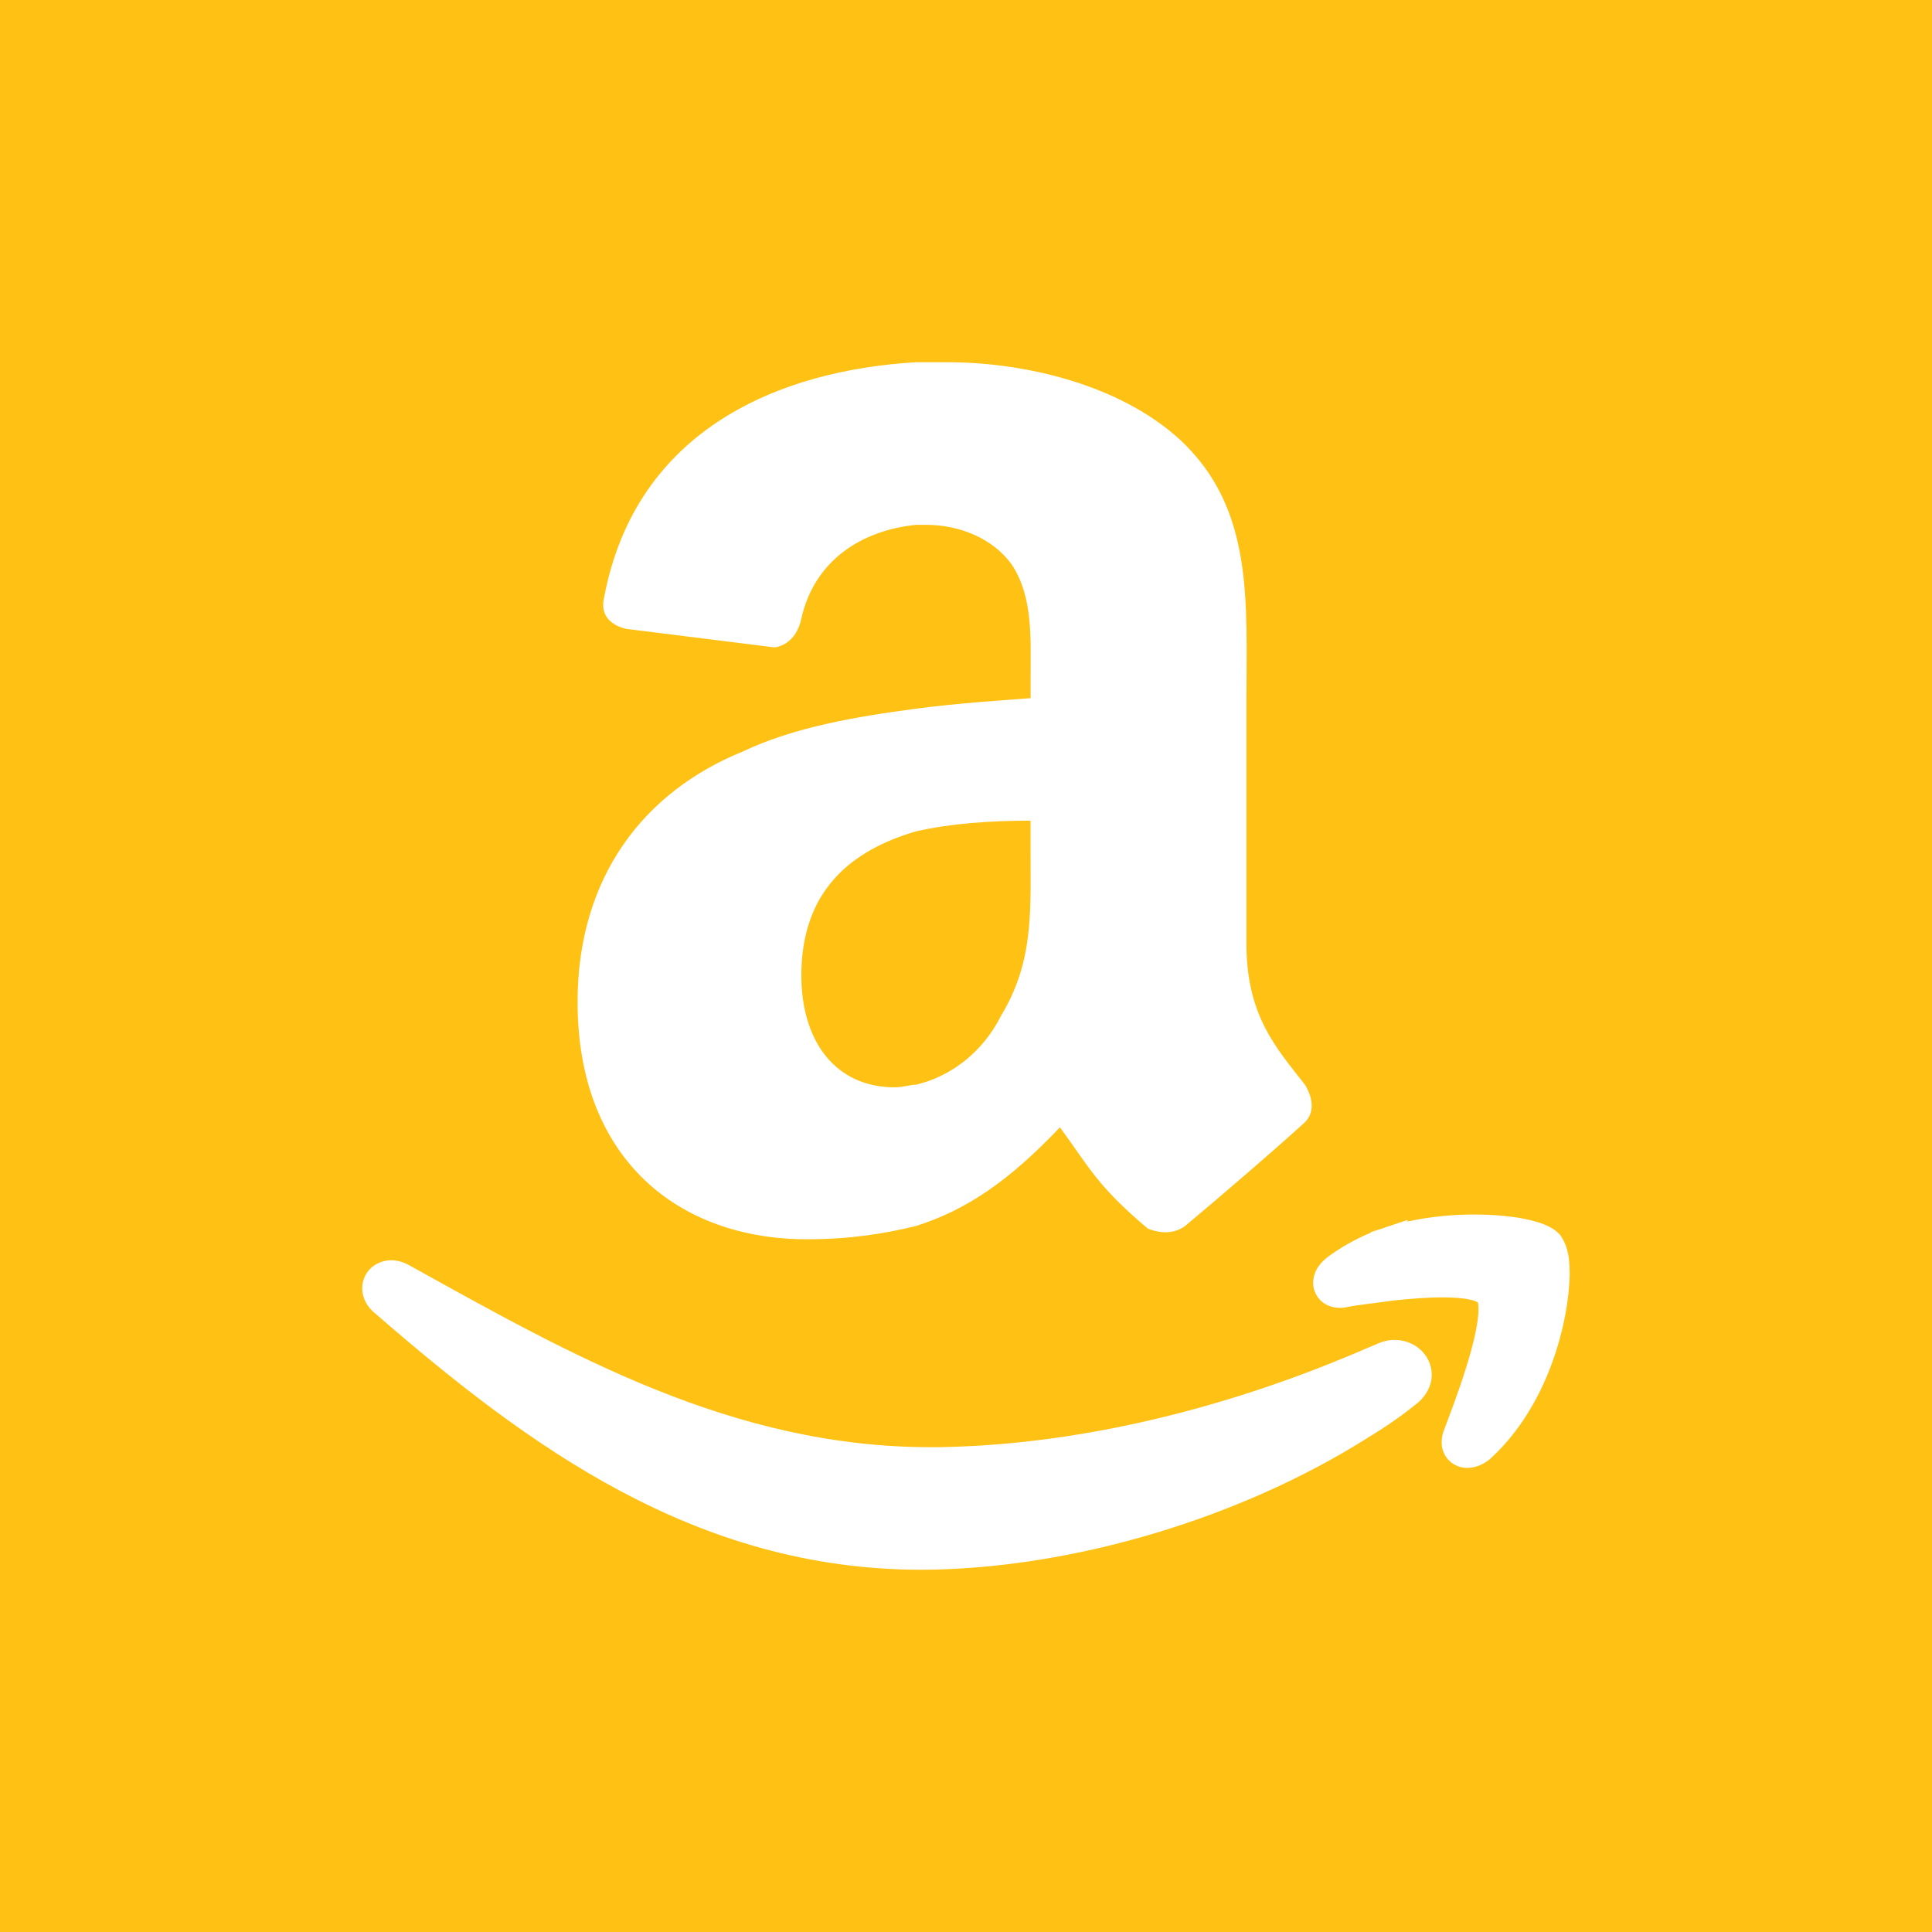<?xml version="1.0" encoding="utf-8"?>
<!-- Generator: Adobe Illustrator 21.1.0, SVG Export Plug-In . SVG Version: 6.00 Build 0)  -->
<svg version="1.1" id="_x34_4" xmlns="http://www.w3.org/2000/svg" xmlns:xlink="http://www.w3.org/1999/xlink" x="0px" y="0px"
	 viewBox="0 0 72 72" enable-background="new 0 0 72 72" xml:space="preserve">
<g>
	<rect fill="#FFC114" width="72" height="72"/>
	<g>
		<path fill="#FFFFFF" d="M13.972,48.939c5.704,4.953,11.953,9.558,20.358,9.561c0.164,0,0.328-0.003,0.498-0.006
			c5.347-0.123,11.394-1.929,16.087-4.877l0.026-0.018c0.615-0.369,1.23-0.785,1.808-1.252
			c0.363-0.267,0.609-0.683,0.609-1.117c-0.015-0.774-0.671-1.295-1.377-1.295
			c-0.223-0.003-0.451,0.05-0.668,0.152c-0.24,0.097-0.489,0.205-0.718,0.305L50.25,50.536l-0.443,0.179v0.003
			c-4.828,1.958-9.899,3.107-14.593,3.209c-0.173,0.006-0.346,0.006-0.515,0.006
			c-7.38,0.003-13.403-3.423-19.477-6.797c-0.214-0.112-0.431-0.17-0.642-0.17c-0.275,0-0.554,0.103-0.759,0.293
			c-0.205,0.194-0.325,0.472-0.322,0.756C13.5,48.385,13.696,48.722,13.972,48.939z"/>
		<path fill="#FFFFFF" d="M58.491,47.198c-0.018-0.469-0.117-0.827-0.314-1.123l-0.018-0.029l-0.023-0.029
			c-0.199-0.217-0.39-0.299-0.598-0.39c-0.615-0.237-1.512-0.363-2.59-0.366c-0.776,0-1.635,0.073-2.493,0.261
			l-0.003-0.056l-0.864,0.287l-0.015,0.009l-0.489,0.158v0.02c-0.574,0.237-1.096,0.536-1.579,0.885
			c-0.302,0.229-0.554,0.524-0.568,0.982c-0.006,0.249,0.12,0.536,0.331,0.706c0.208,0.17,0.451,0.226,0.665,0.226
			c0.053,0,0.1-0.003,0.143-0.009l0.038-0.003l0.035-0.006c0.422-0.091,1.04-0.149,1.761-0.252
			c0.618-0.068,1.274-0.12,1.843-0.12c0.404,0,0.765,0.026,1.014,0.082c0.126,0.026,0.217,0.059,0.27,0.085
			c0.018,0.006,0.032,0.012,0.038,0.018c0.012,0.035,0.026,0.123,0.023,0.249
			c0.009,0.475-0.196,1.36-0.472,2.222c-0.269,0.865-0.601,1.729-0.817,2.304
			c-0.053,0.132-0.082,0.279-0.082,0.437c-0.006,0.232,0.088,0.51,0.29,0.698c0.193,0.185,0.445,0.261,0.659,0.261
			h0.009c0.319-0.006,0.589-0.132,0.823-0.314c2.197-1.978,2.959-5.132,2.991-6.906l-0.009-0.284V47.198z"/>
		<path fill="#FFFFFF" d="M38.408,26.018c-1.292,0.097-2.783,0.197-4.271,0.393c-2.285,0.302-4.567,0.698-6.454,1.595
			c-3.674,1.489-6.158,4.666-6.158,9.335c0,5.862,3.773,8.843,8.543,8.843c1.588,0,2.88-0.202,4.069-0.495
			c1.889-0.598,3.475-1.688,5.364-3.678c1.09,1.489,1.389,2.187,3.275,3.775
			c0.495,0.196,0.993,0.196,1.389-0.097c1.195-0.997,3.278-2.784,4.368-3.778c0.501-0.396,0.399-0.994,0.1-1.486
			c-1.09-1.392-2.183-2.585-2.183-5.27v-8.94c0-3.775,0.299-7.254-2.481-9.834
			C41.687,14.297,38.109,13.5,35.329,13.5h-1.192c-5.062,0.296-10.427,2.483-11.619,8.743
			c-0.199,0.794,0.398,1.09,0.797,1.19l5.558,0.695c0.598-0.1,0.896-0.598,0.993-1.09
			c0.498-2.187,2.285-3.28,4.271-3.479h0.398c1.192,0,2.481,0.498,3.176,1.492
			c0.794,1.193,0.697,2.781,0.697,4.174V26.018z M37.315,37.839c-0.694,1.386-1.887,2.28-3.179,2.585
			c-0.199,0-0.495,0.097-0.797,0.097c-2.183,0-3.475-1.691-3.475-4.171c0-3.183,1.89-4.672,4.271-5.367
			c1.292-0.296,2.78-0.399,4.271-0.399v1.193C38.408,34.064,38.505,35.852,37.315,37.839z"/>
	</g>
</g>
</svg>
